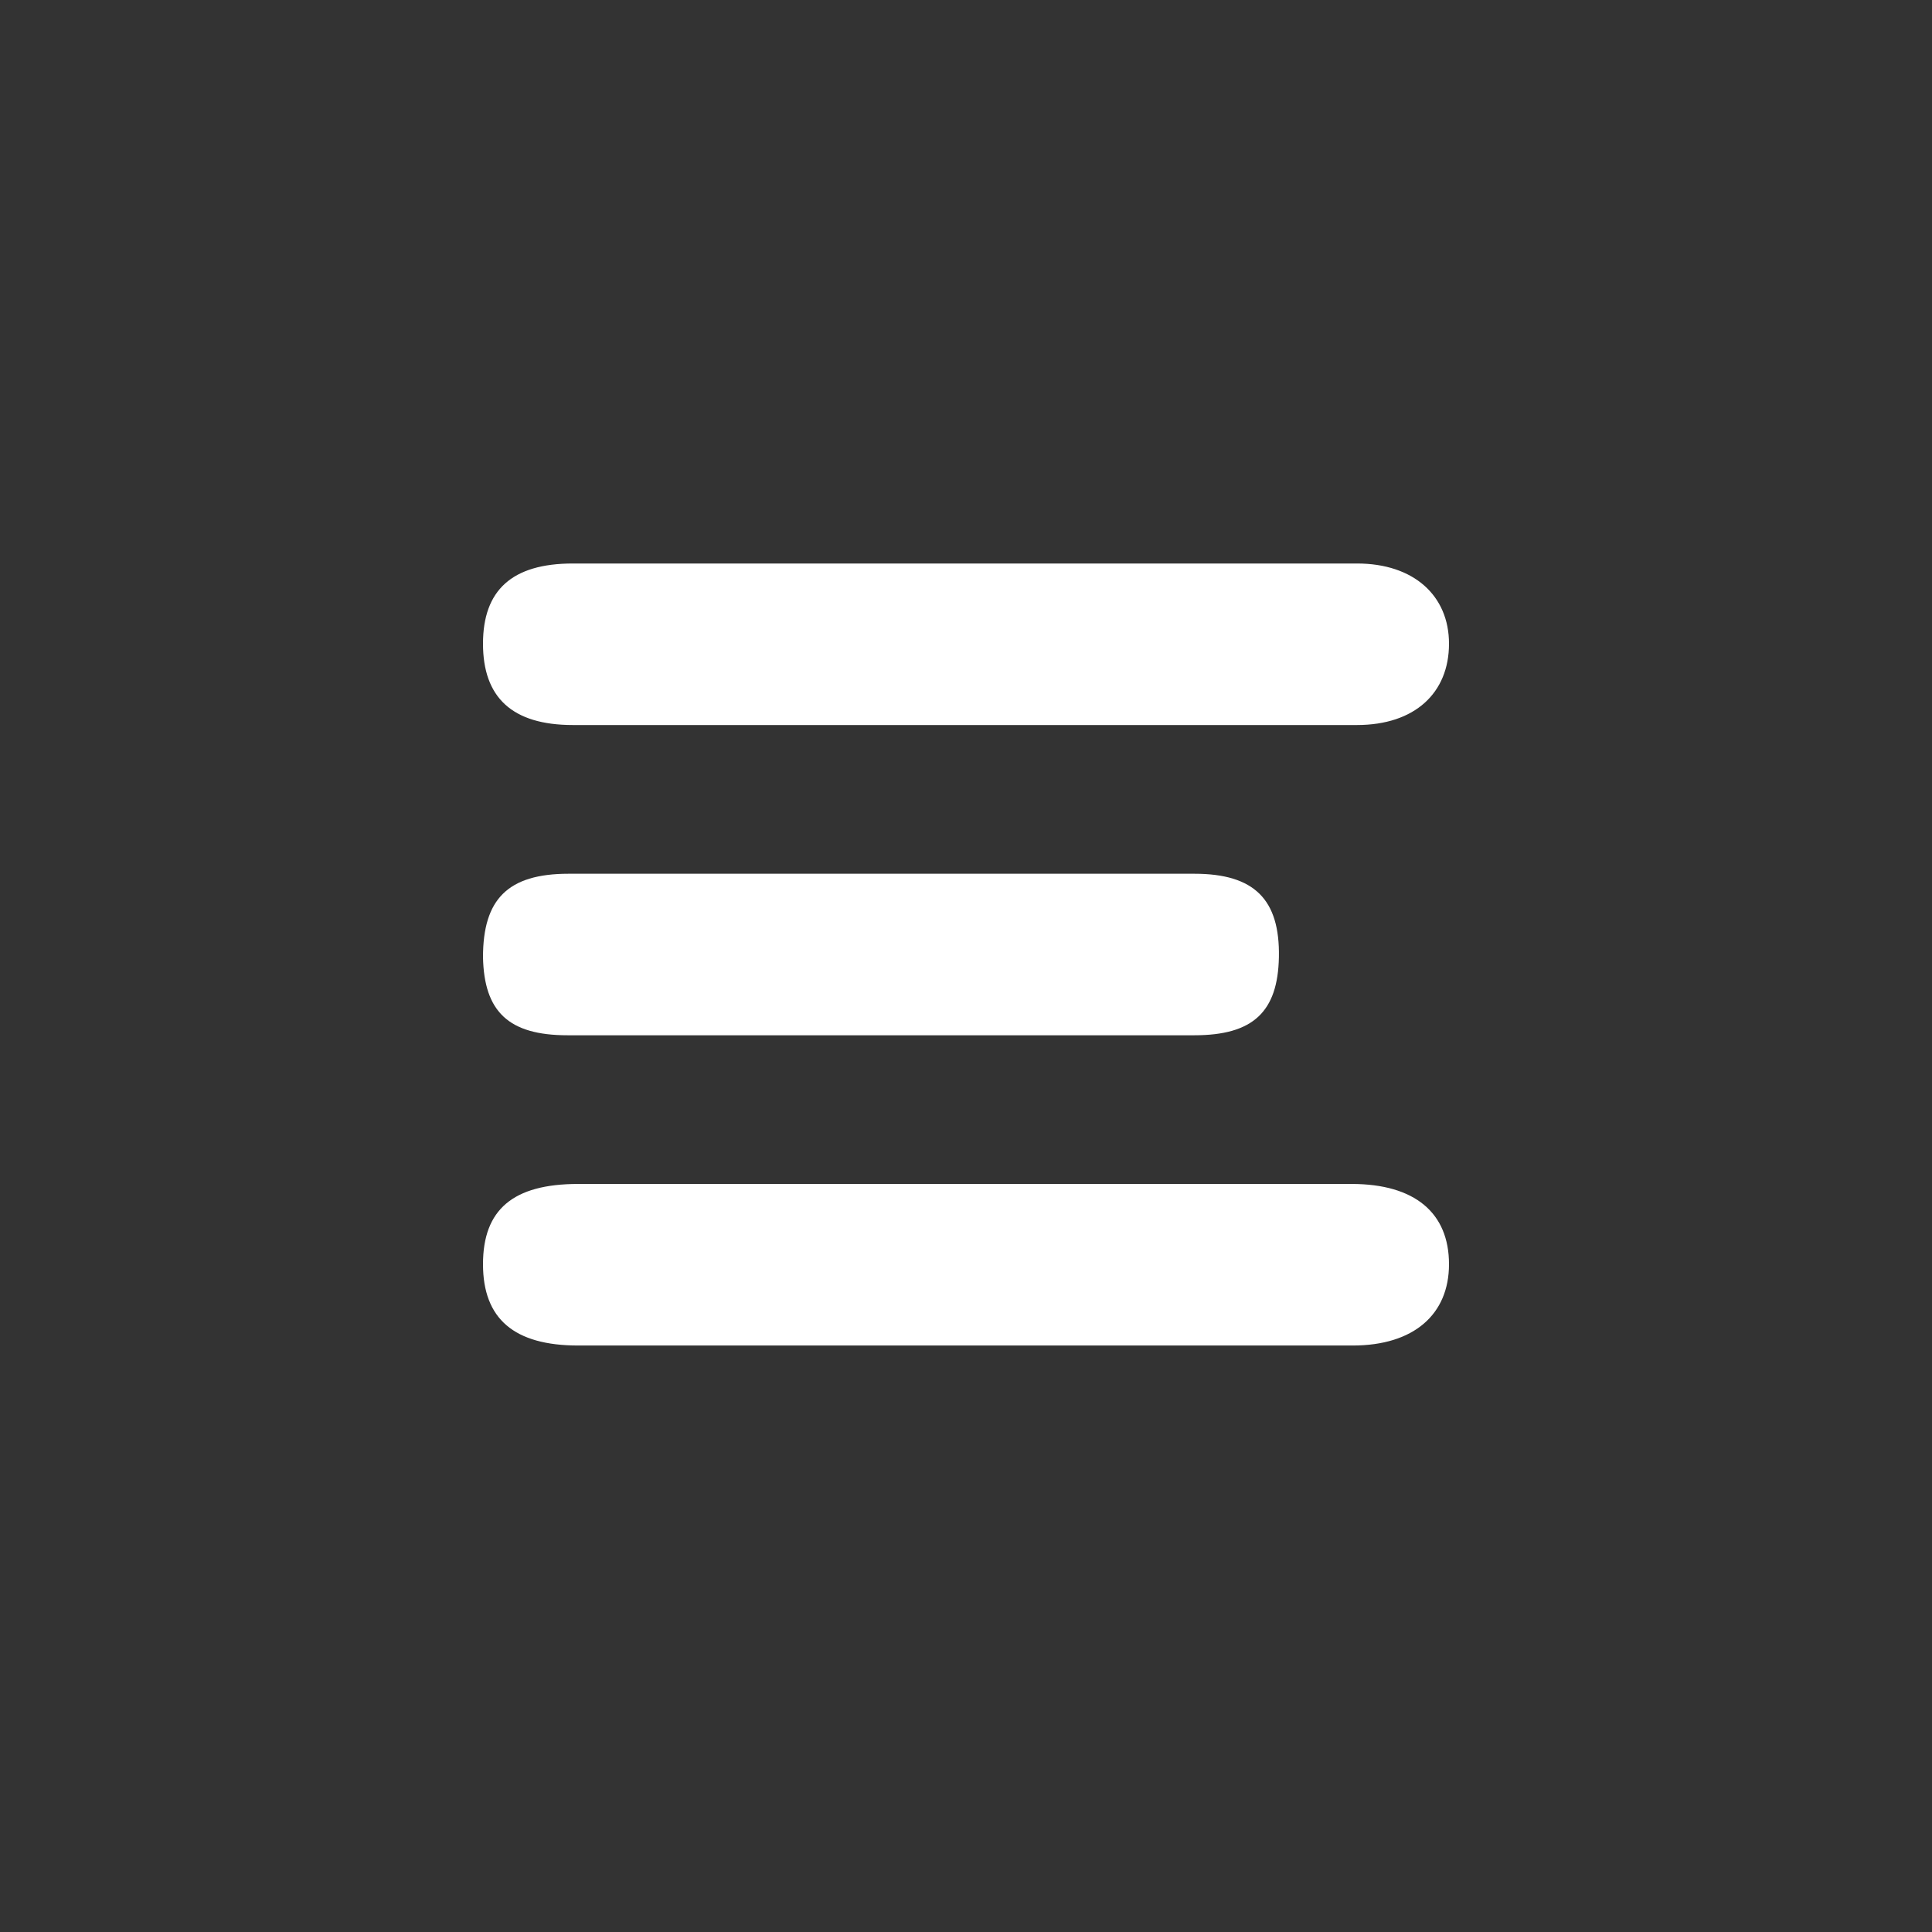 <svg width="48" height="48" viewBox="0 0 48 48" fill="none" xmlns="http://www.w3.org/2000/svg">
<rect x="0" y="0" width="48" height="48" fill="#333333" stroke="none"/>
<g clip-path="url(#clip0_44_161)">
<path d="M23.907 14C27.176 14 30.445 14 33.714 14C35.123 14 36 14.797 36 15.993C36 17.216 35.15 18.013 33.714 18.013C27.229 18.013 20.718 18.013 14.233 18.013C12.718 18.013 12 17.322 12 15.993C12 14.665 12.718 14 14.233 14C17.448 14 20.691 14 23.907 14Z" fill="white"/>
<path d="M24.04 29.415C27.229 29.415 30.419 29.415 33.581 29.415C35.15 29.415 36 30.133 36 31.409C36 32.658 35.123 33.429 33.608 33.429C27.203 33.429 20.797 33.429 14.365 33.429C12.771 33.429 12 32.764 12 31.409C12 30.053 12.744 29.415 14.365 29.415C17.581 29.415 20.824 29.415 24.04 29.415Z" fill="white"/>
<path d="M21.807 25.721C19.229 25.721 16.678 25.721 14.1 25.721C12.638 25.721 12.027 25.136 12 23.781C12 22.346 12.611 21.708 14.126 21.708C19.309 21.708 24.492 21.708 29.674 21.708C31.163 21.708 31.801 22.346 31.774 23.781C31.747 25.136 31.136 25.721 29.674 25.721C27.043 25.721 24.439 25.721 21.807 25.721Z" fill="white"/>
</g>
<defs>
<clipPath id="clip0_44_161">
<rect width="24" height="19.429" fill="white" transform="translate(12 14)"/>
</clipPath>
</defs>
</svg>
